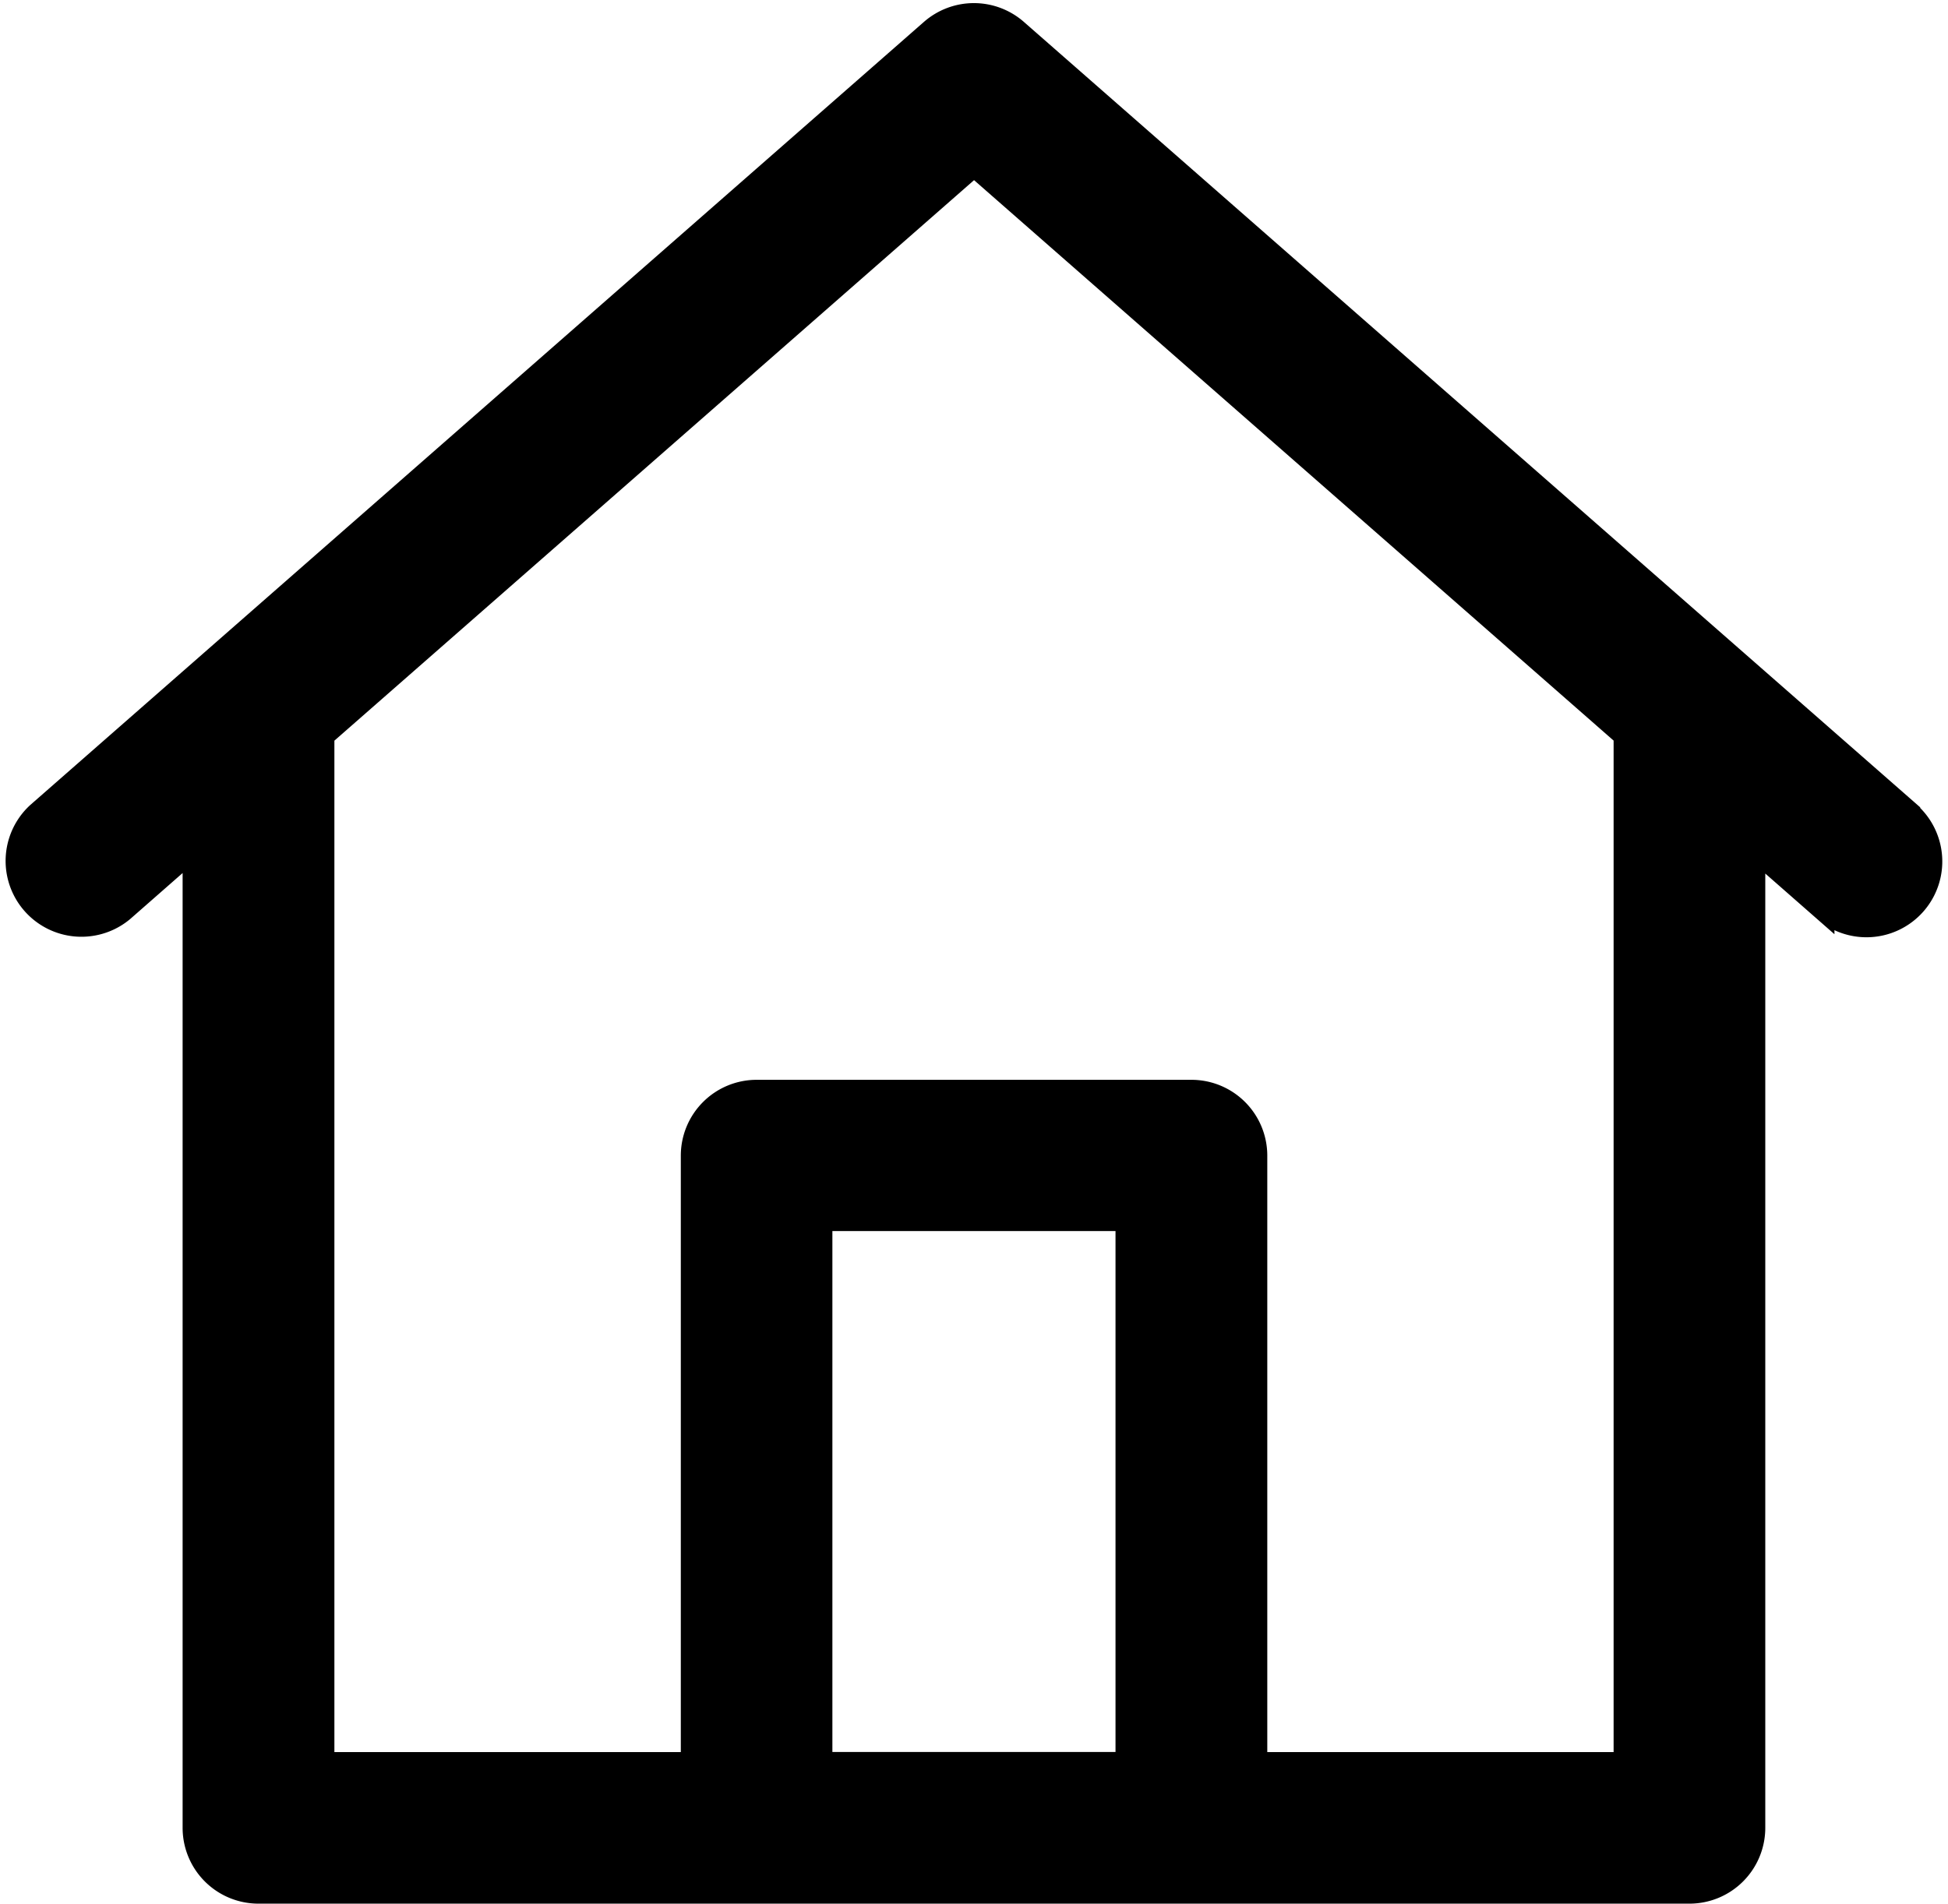 <svg xmlns="http://www.w3.org/2000/svg" xmlns:xlink="http://www.w3.org/1999/xlink" width="19.265" height="18.831" viewBox="0 0 19.265 18.831">
  <defs>
    <clipPath id="clip-path">
      <rect width="19.265" height="18.831" fill="none"/>
    </clipPath>
  </defs>
  <g id="Home" clip-path="url(#clip-path)">
    <path id="Home-2" data-name="Home" d="M92.253,85.018l-8.838-7.746a.65.65,0,0,0-.857,0l-8.838,7.746a.65.65,0,0,0,.857.977l.684-.6V95.06a.65.65,0,0,0,.65.65H90.063a.65.65,0,0,0,.65-.65V85.4l.684.6a.65.65,0,0,0,.857-.977ZM81.487,94.411V89.057h3v5.353h-3Zm7.926-10.149V94.411H85.788v-6a.65.65,0,0,0-.65-.65h-4.3a.65.65,0,0,0-.65.65v6H76.562V84.261s0,0,0,0l6.426-5.632,6.426,5.632S89.413,84.259,89.413,84.261Z" transform="translate(-73.355 -76.98)" fill="currentColor" stroke="currentColor" stroke-width="0.2"/>
  </g>
</svg>

